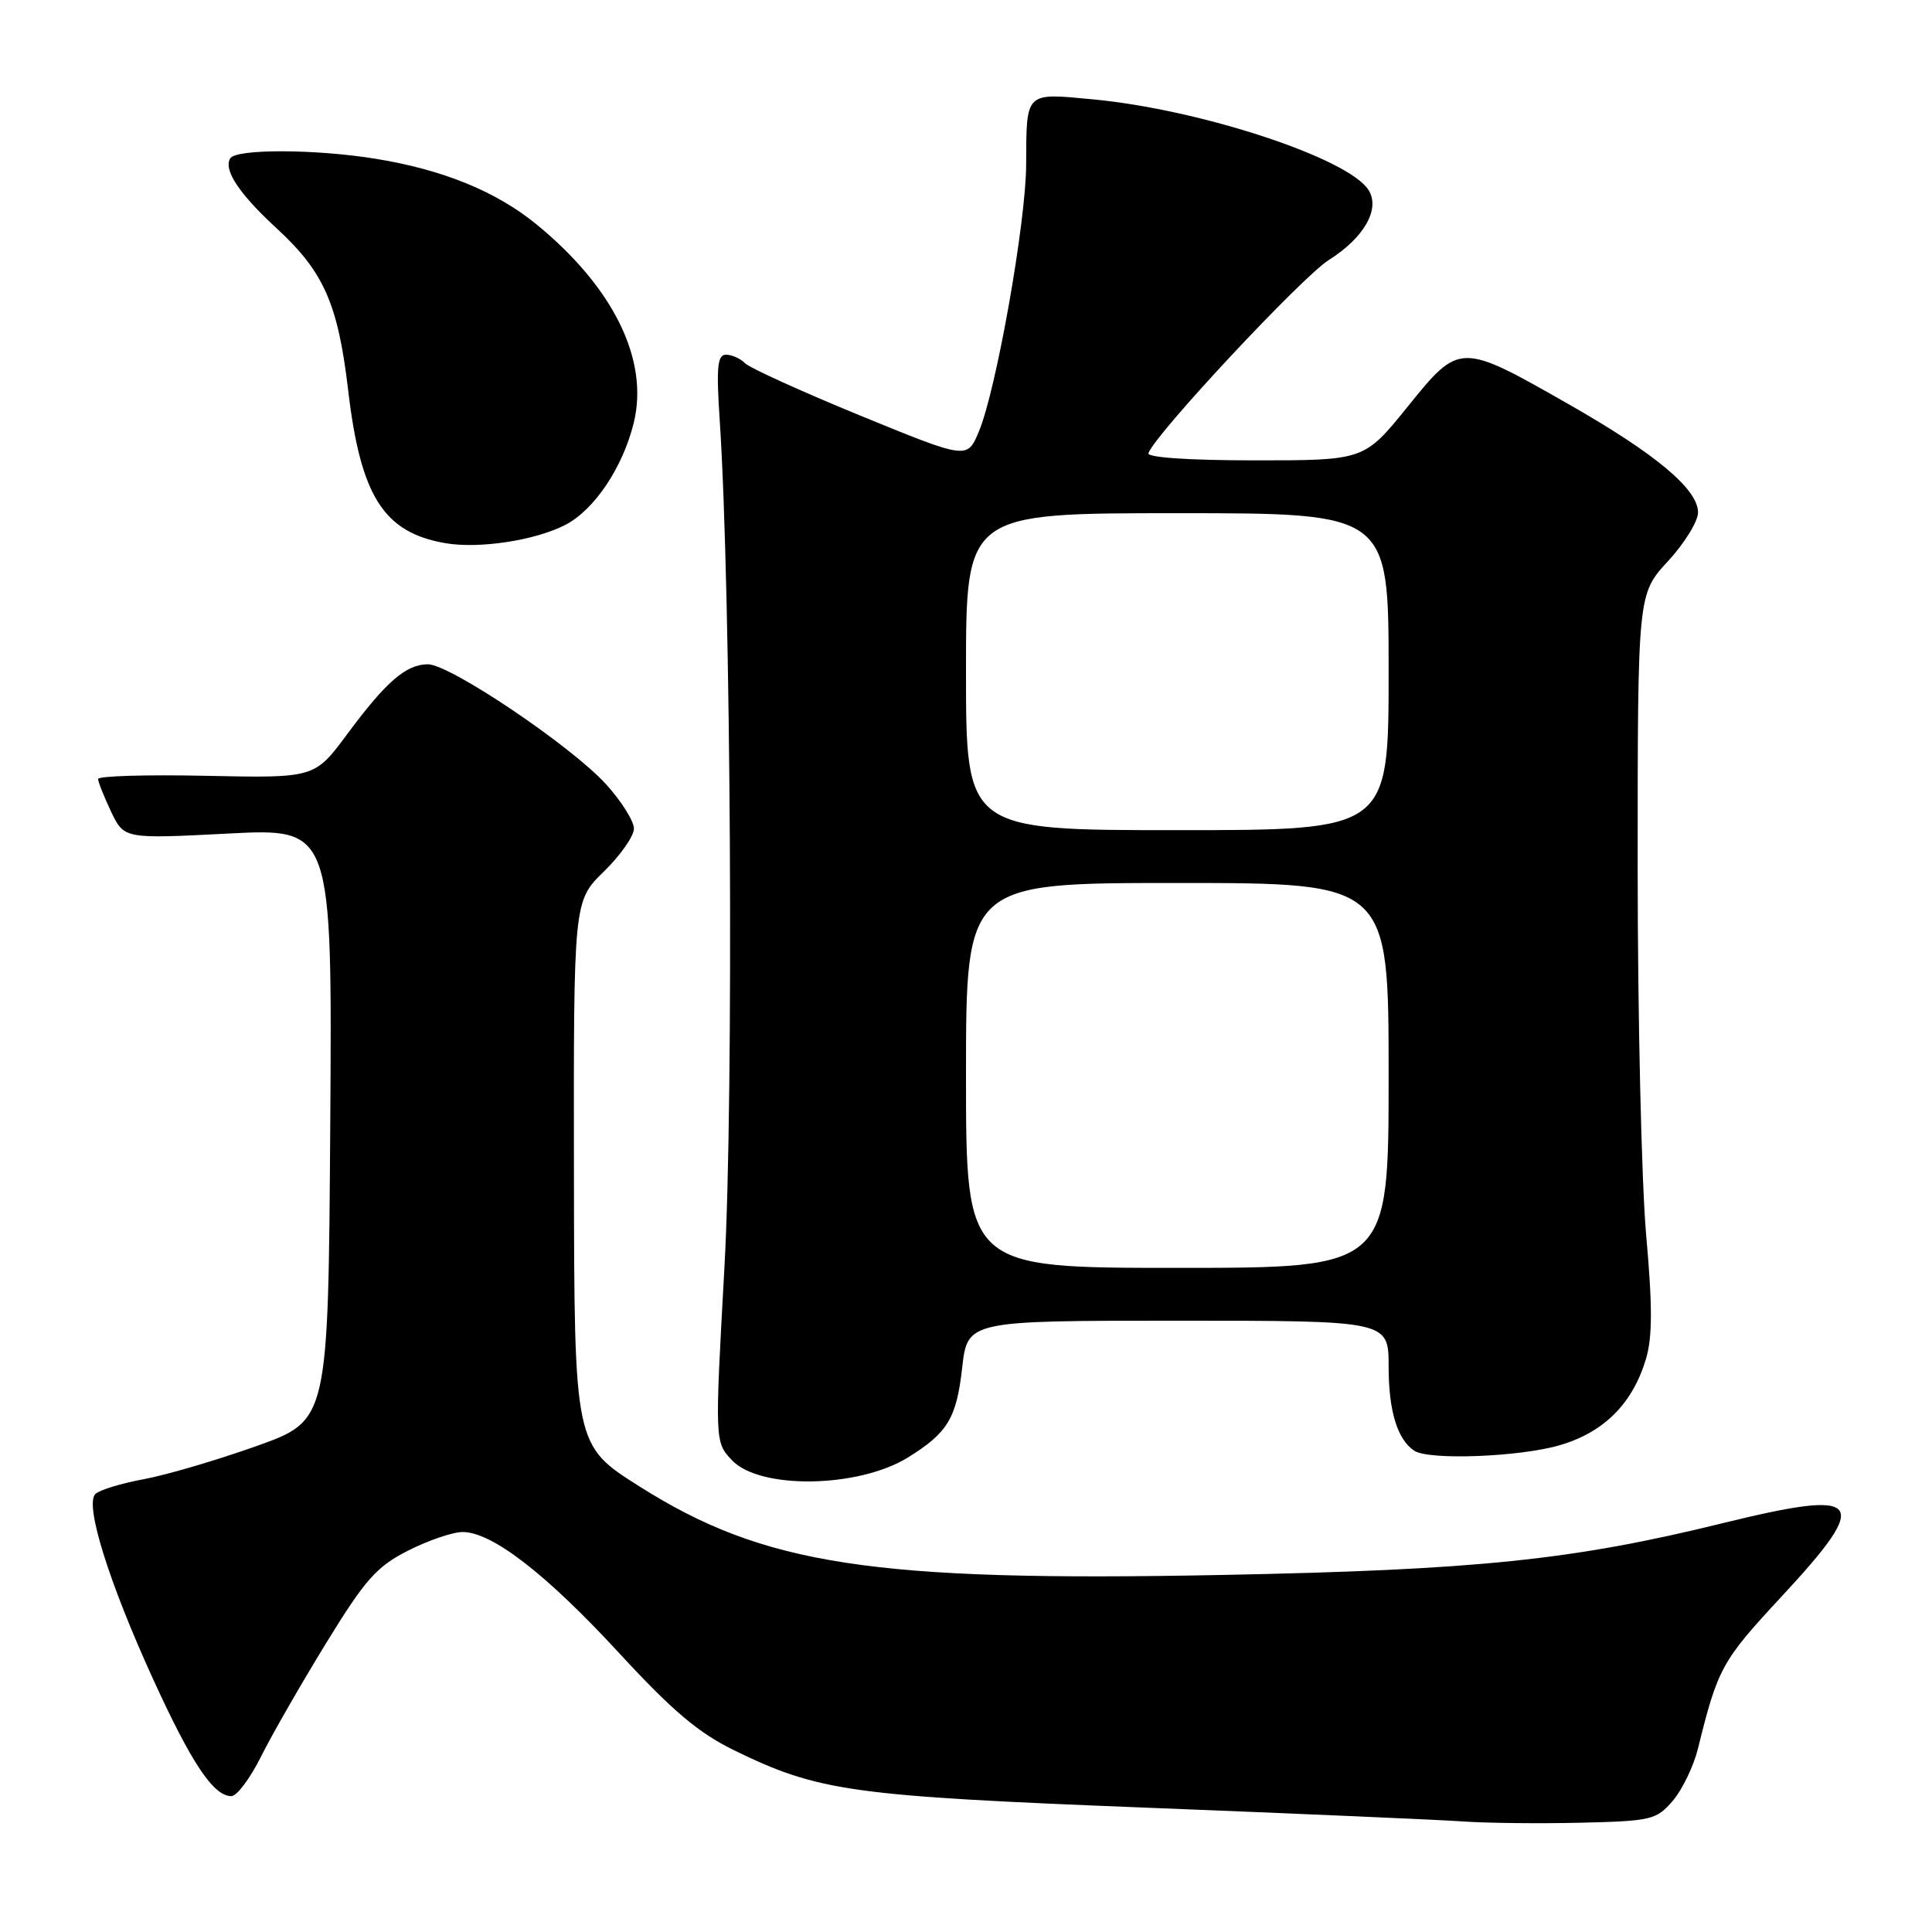 <?xml version="1.0" encoding="UTF-8" standalone="no"?>
<!DOCTYPE svg PUBLIC "-//W3C//DTD SVG 1.1//EN" "http://www.w3.org/Graphics/SVG/1.1/DTD/svg11.dtd" >
<svg xmlns="http://www.w3.org/2000/svg" xmlns:xlink="http://www.w3.org/1999/xlink" version="1.1" viewBox="0 0 256 256">
 <g >
 <path fill="currentColor"
d=" M 221.64 238.63 C 222.90 237.16 224.40 234.06 224.98 231.73 C 227.62 221.02 228.14 220.09 236.01 211.61 C 248.11 198.59 247.01 197.22 228.18 201.85 C 208.36 206.72 195.69 208.03 161.88 208.69 C 115.60 209.60 101.24 207.41 84.70 196.94 C 76.10 191.50 76.10 191.50 76.05 155.45 C 76.00 119.41 76.00 119.41 80.00 115.50 C 82.20 113.35 84.00 110.79 84.00 109.80 C 84.00 108.81 82.36 106.19 80.35 103.97 C 75.76 98.88 59.59 87.99 56.68 88.02 C 53.78 88.05 51.16 90.32 45.99 97.30 C 41.68 103.10 41.68 103.10 27.34 102.80 C 19.45 102.63 13.00 102.82 13.00 103.22 C 13.00 103.61 13.78 105.56 14.72 107.55 C 16.45 111.16 16.45 111.16 30.24 110.45 C 44.02 109.74 44.02 109.74 43.76 148.98 C 43.50 188.21 43.50 188.21 34.02 191.60 C 28.80 193.46 22.07 195.44 19.06 196.00 C 16.05 196.55 13.16 197.44 12.63 197.97 C 11.21 199.39 14.41 209.63 20.29 222.50 C 25.38 233.65 28.29 238.00 30.66 238.00 C 31.38 238.00 33.15 235.64 34.59 232.75 C 36.03 229.86 39.92 223.09 43.22 217.71 C 48.41 209.26 49.90 207.58 54.08 205.46 C 56.75 204.11 60.00 203.00 61.30 203.00 C 65.19 203.00 72.35 208.53 82.04 219.04 C 89.13 226.73 92.58 229.64 97.35 231.96 C 108.51 237.39 112.78 237.99 152.00 239.53 C 172.07 240.32 190.97 241.14 194.00 241.36 C 197.03 241.57 203.97 241.65 209.43 241.52 C 218.80 241.30 219.48 241.14 221.64 238.63 Z  M 120.31 193.12 C 125.56 189.87 126.74 187.93 127.49 181.25 C 128.20 175.00 128.20 175.00 156.10 175.00 C 184.00 175.00 184.00 175.00 184.00 181.07 C 184.00 186.96 185.15 190.73 187.40 192.23 C 189.33 193.52 201.46 193.05 206.74 191.48 C 212.56 189.76 216.33 185.97 218.10 180.07 C 218.96 177.18 218.97 173.07 218.12 163.59 C 217.51 156.65 217.00 134.71 217.00 114.84 C 217.00 78.72 217.00 78.72 221.00 74.38 C 223.20 72.00 225.00 69.08 225.00 67.91 C 225.00 64.84 219.45 60.18 208.01 53.65 C 193.42 45.33 193.44 45.33 186.51 53.90 C 180.77 61.00 180.77 61.00 166.30 61.00 C 157.55 61.00 151.96 60.62 152.17 60.05 C 153.03 57.56 172.52 36.70 176.06 34.46 C 180.76 31.50 182.92 27.69 181.34 25.18 C 178.67 20.95 159.03 14.49 144.77 13.16 C 135.78 12.31 136.01 12.08 135.97 21.83 C 135.94 29.49 132.00 51.73 129.70 57.19 C 128.16 60.87 128.16 60.87 114.02 55.08 C 106.25 51.89 99.37 48.77 98.74 48.14 C 98.11 47.51 96.97 47.00 96.20 47.00 C 95.06 47.00 94.90 48.63 95.37 55.75 C 96.86 78.28 97.24 145.34 96.00 167.78 C 94.71 191.06 94.71 191.06 96.98 193.48 C 100.65 197.39 113.73 197.19 120.31 193.12 Z  M 74.91 69.55 C 78.76 67.56 82.54 61.92 83.98 56.00 C 86.01 47.70 81.30 38.09 71.10 29.74 C 65.77 25.37 58.68 22.48 49.79 21.04 C 41.79 19.74 31.30 19.71 30.51 20.98 C 29.58 22.49 31.66 25.65 36.63 30.23 C 42.91 36.01 44.78 40.24 46.13 51.68 C 47.78 65.75 50.83 70.56 59.00 71.97 C 63.47 72.75 70.92 71.61 74.91 69.55 Z  M 128.00 142.50 C 128.00 117.00 128.00 117.00 156.00 117.00 C 184.00 117.00 184.00 117.00 184.00 142.50 C 184.00 168.00 184.00 168.00 156.00 168.00 C 128.00 168.00 128.00 168.00 128.00 142.50 Z  M 128.00 89.00 C 128.00 68.00 128.00 68.00 156.00 68.00 C 184.00 68.00 184.00 68.00 184.00 89.00 C 184.00 110.00 184.00 110.00 156.00 110.00 C 128.00 110.00 128.00 110.00 128.00 89.00 Z "/>
</g>
</svg>
